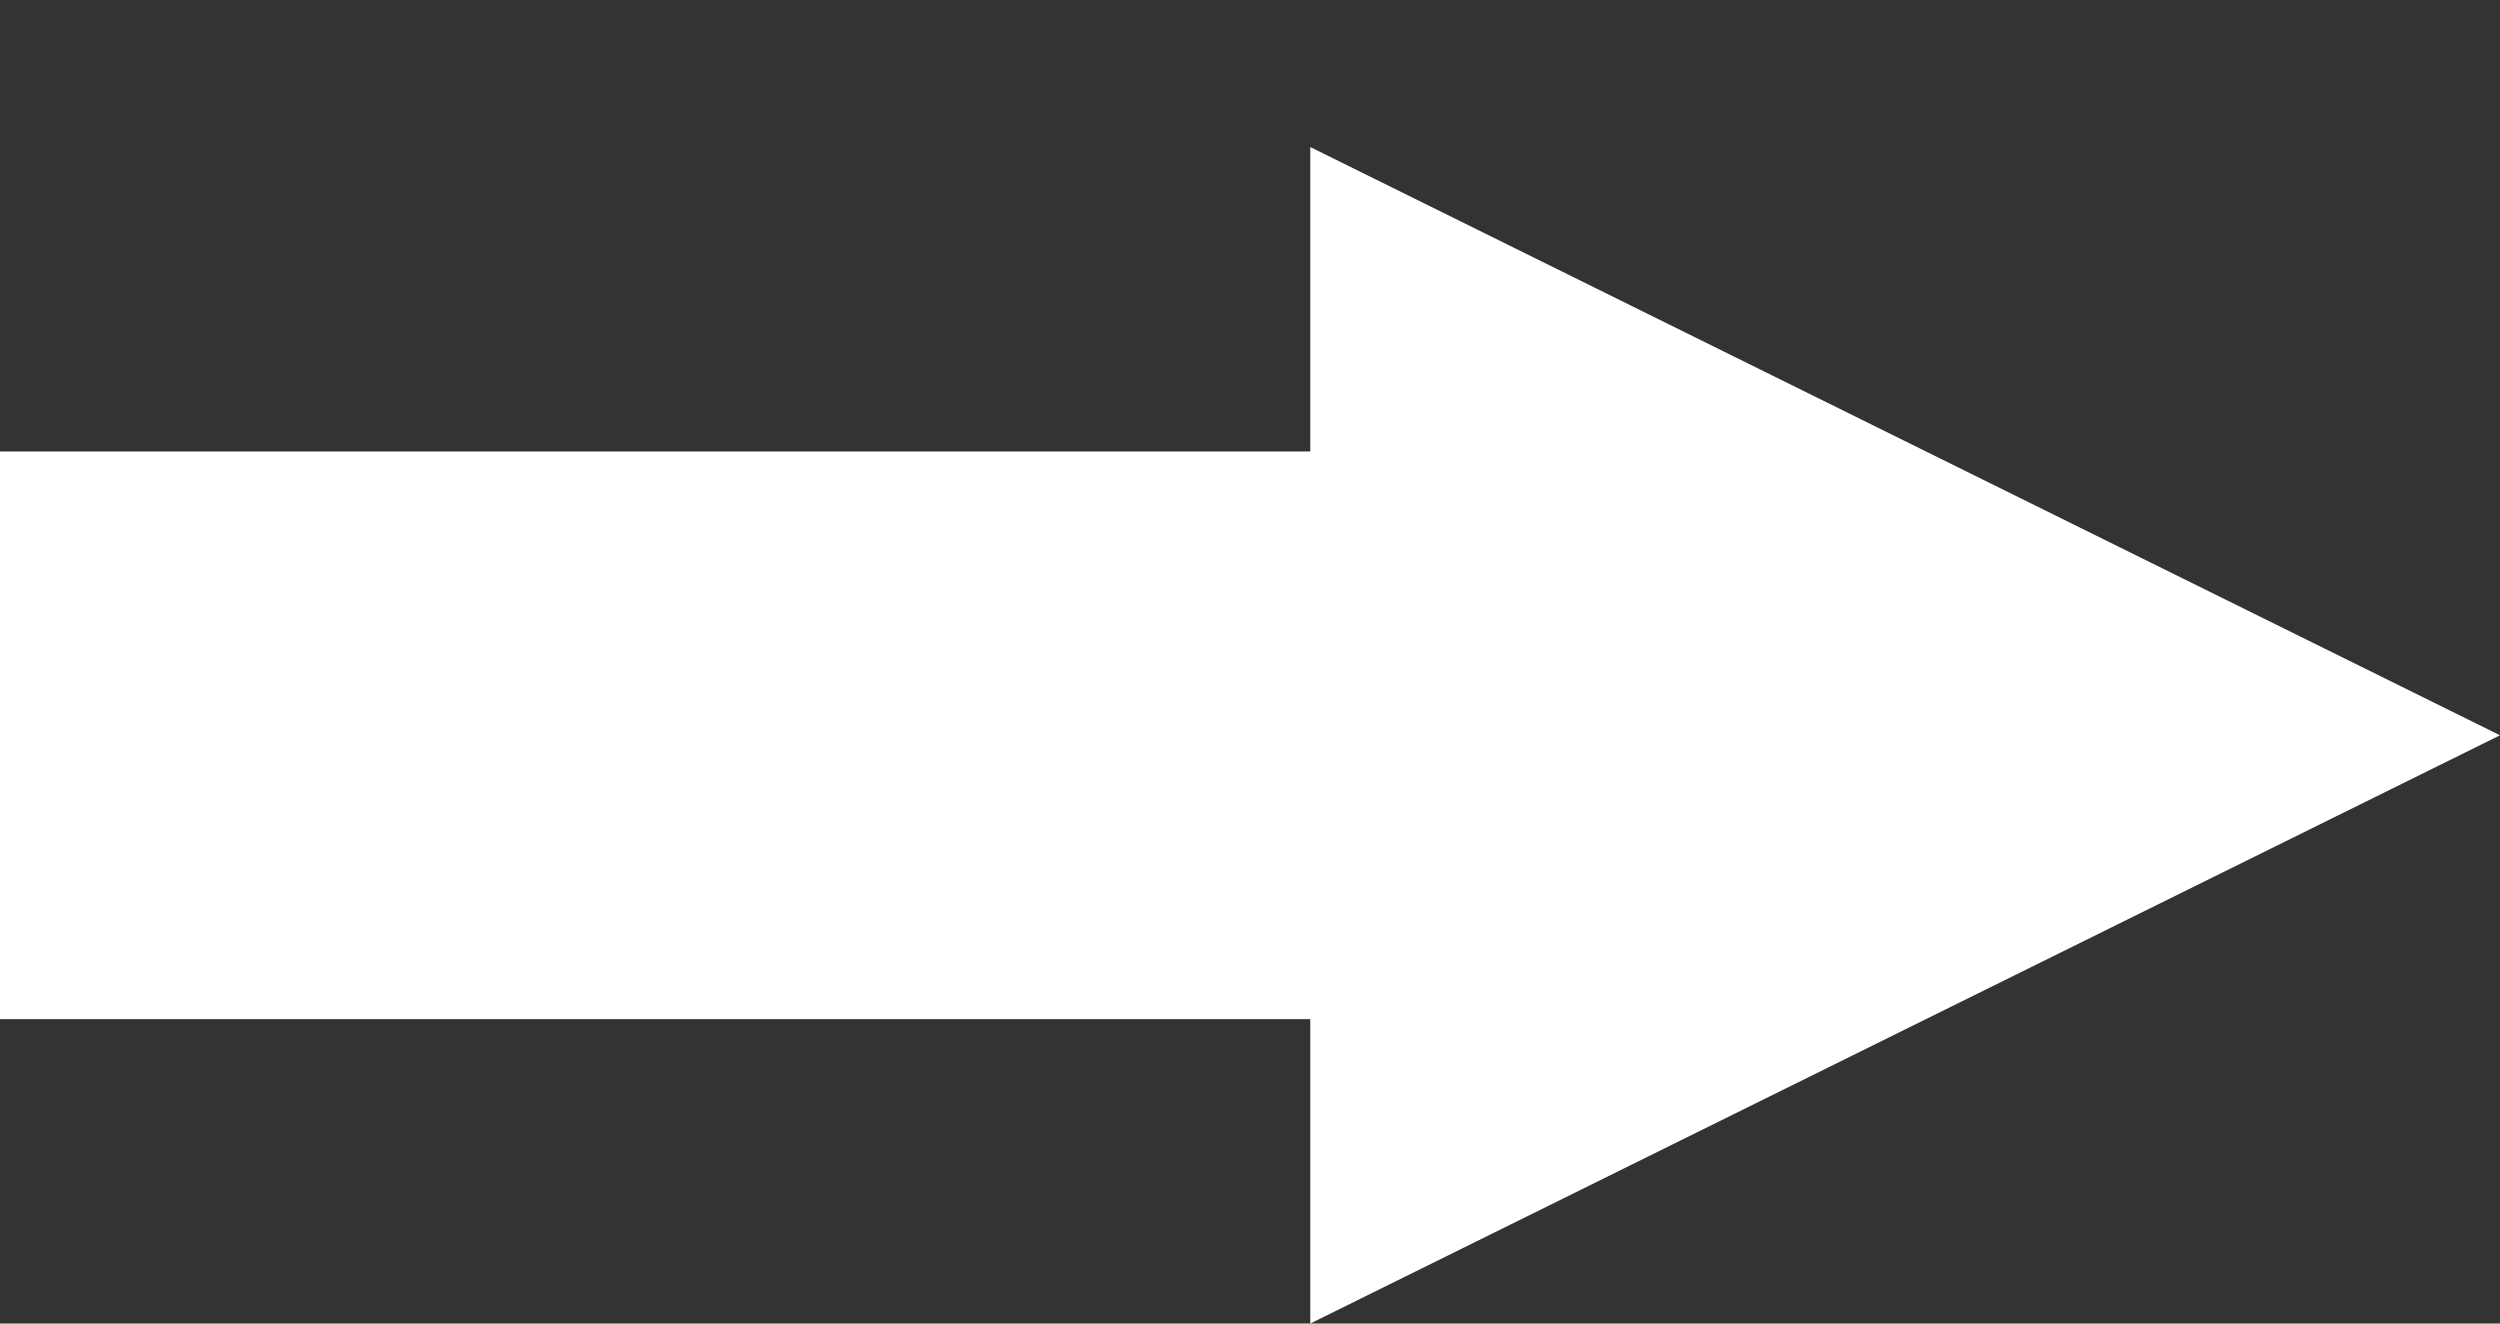 <svg xmlns="http://www.w3.org/2000/svg" width="17" height="9" viewBox="0 0 17 9"><rect x="0" y="0" width="17" height="9" fill="#333333" stroke="none"/><path fill="#fff" d="M0 6.93h8.91V9L17 5 8.91 1v2.07H0z"/></svg>